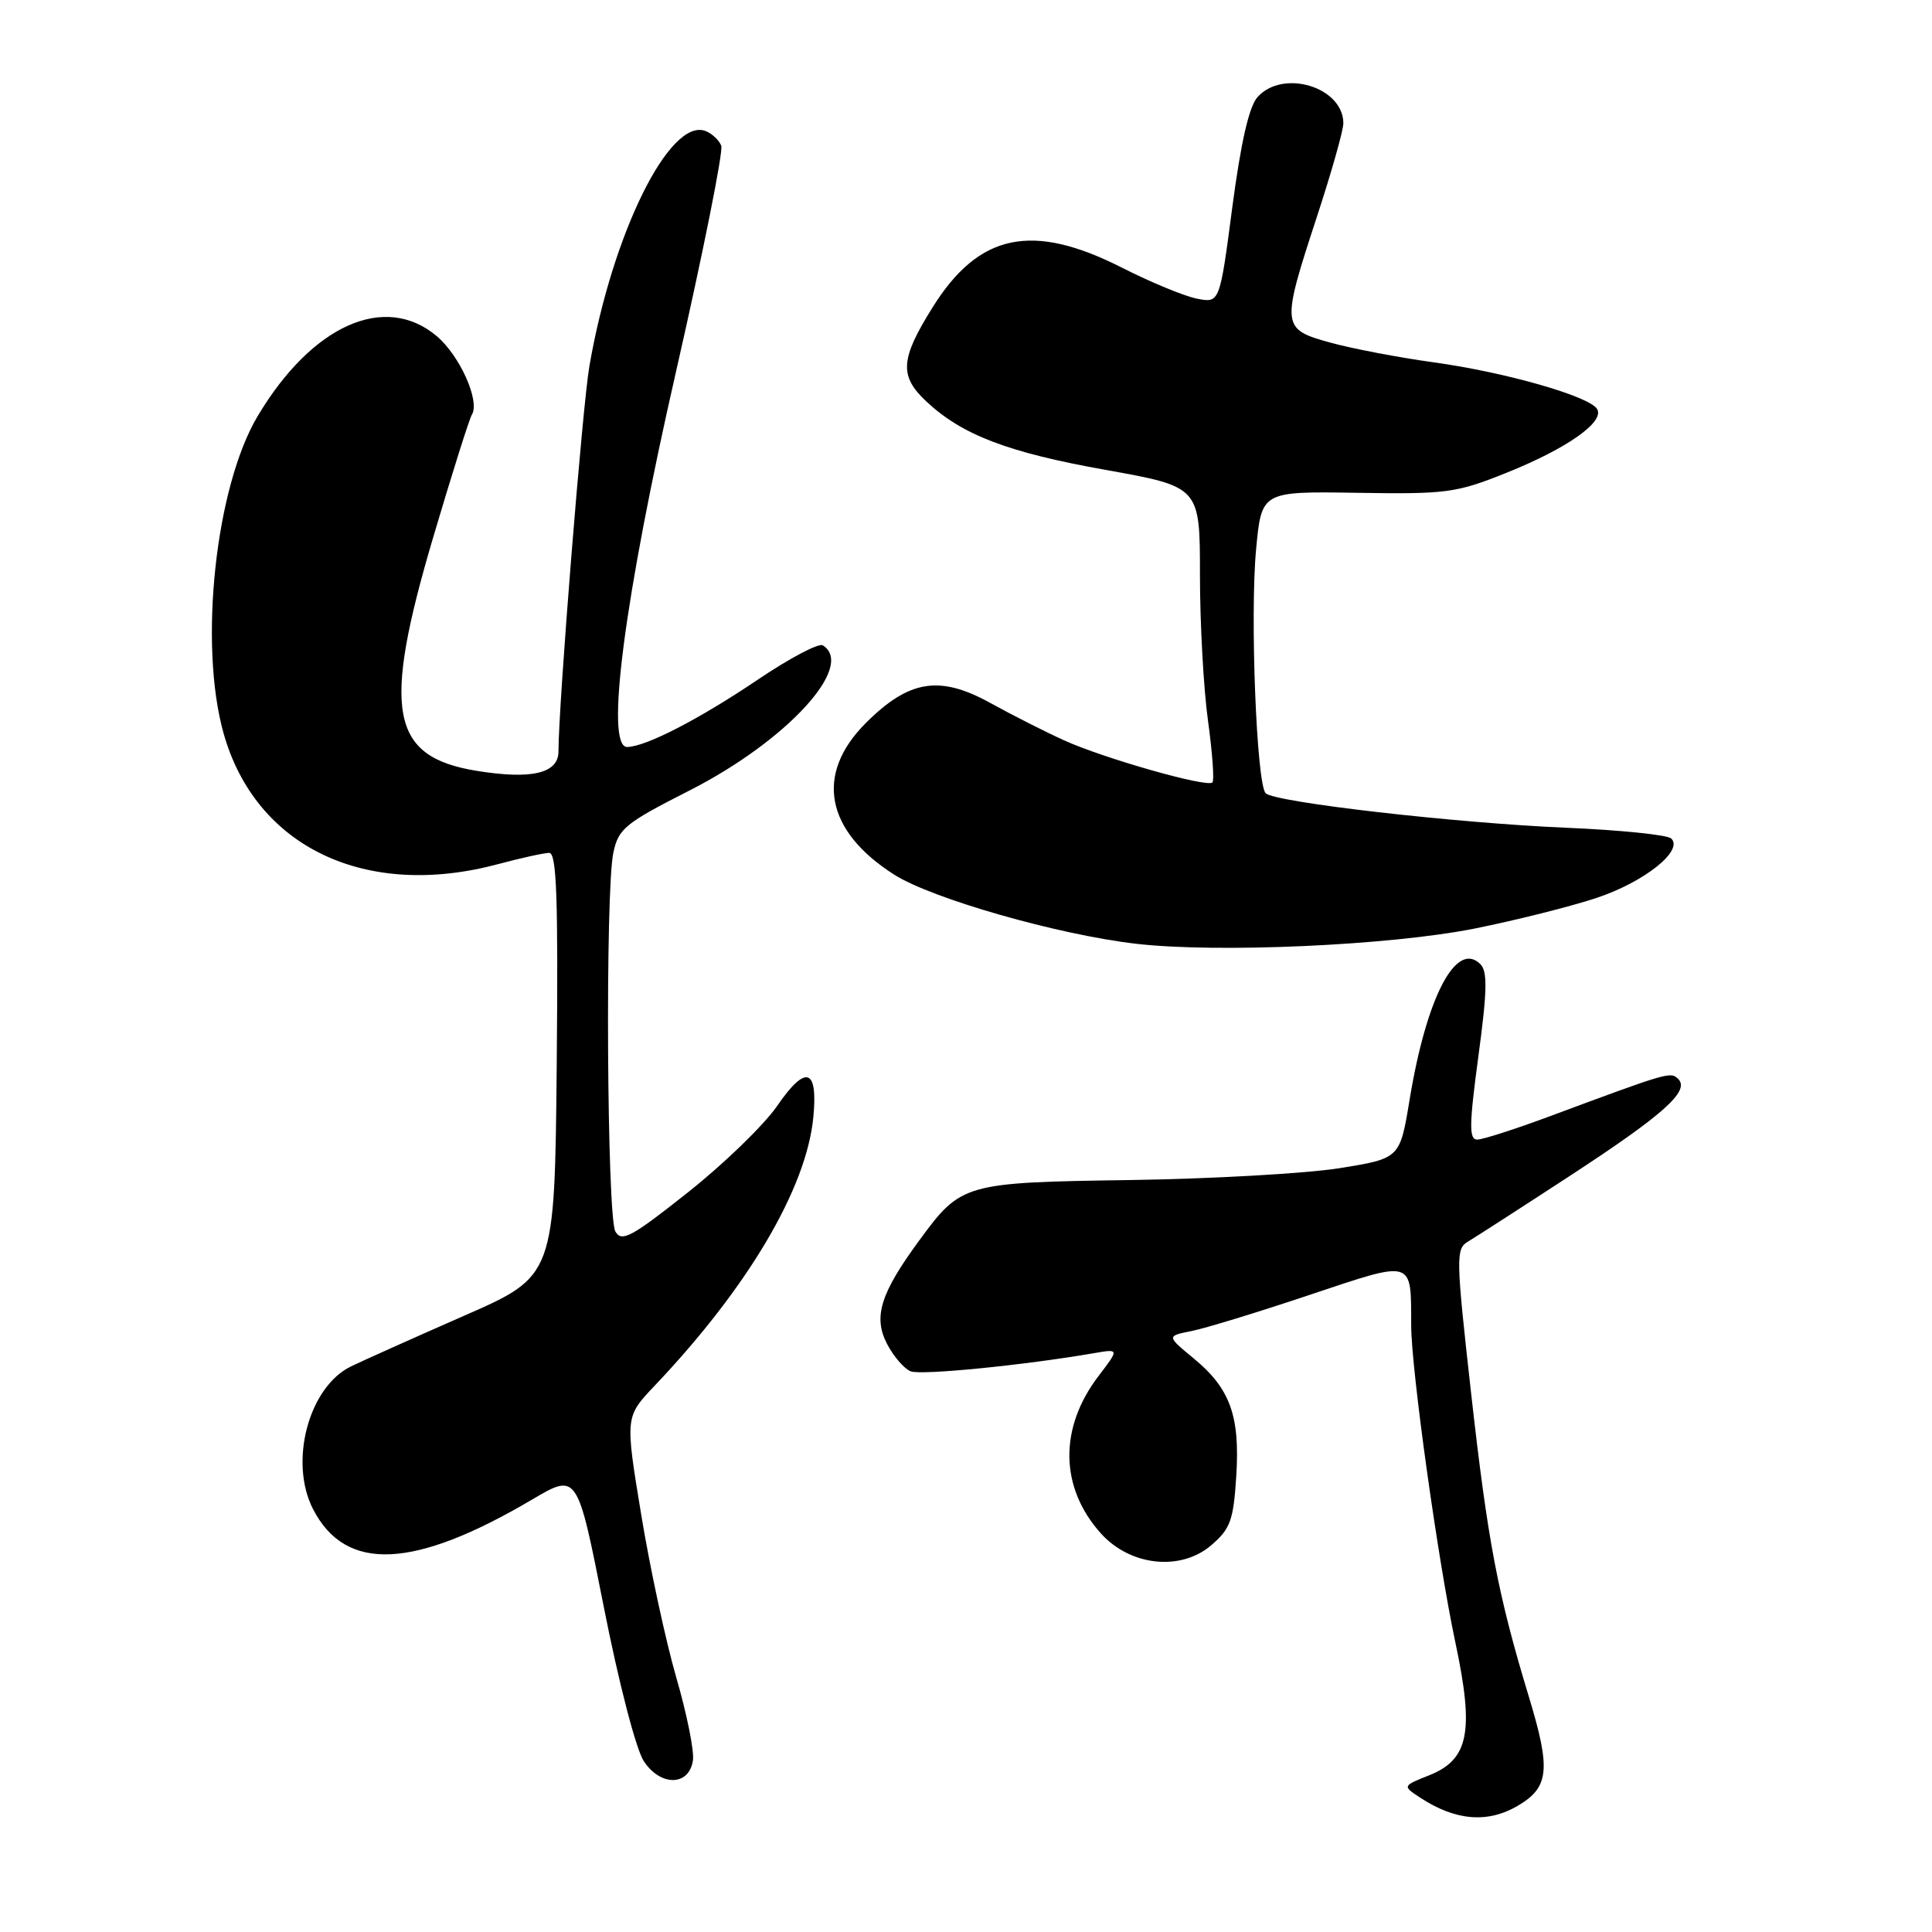 <?xml version="1.0" encoding="UTF-8" standalone="no"?>
<!DOCTYPE svg PUBLIC "-//W3C//DTD SVG 1.1//EN" "http://www.w3.org/Graphics/SVG/1.1/DTD/svg11.dtd" >
<svg xmlns="http://www.w3.org/2000/svg" xmlns:xlink="http://www.w3.org/1999/xlink" version="1.1" viewBox="0 0 256 256">
 <g >
 <path fill="currentColor"
d=" M 201.14 239.26 C 205.27 236.82 205.51 234.47 202.60 224.89 C 198.45 211.19 197.14 204.32 194.91 184.43 C 192.92 166.65 192.89 165.47 194.51 164.52 C 195.45 163.96 201.46 160.09 207.86 155.91 C 220.39 147.74 223.96 144.56 222.38 142.98 C 221.37 141.97 221.18 142.03 205.28 147.94 C 200.76 149.62 196.47 151.00 195.74 151.00 C 194.64 151.00 194.67 149.06 195.89 139.99 C 197.06 131.34 197.12 128.72 196.16 127.76 C 192.96 124.56 189.02 132.10 186.78 145.71 C 185.50 153.50 185.50 153.50 177.50 154.79 C 173.10 155.49 160.66 156.20 149.85 156.36 C 127.78 156.68 127.37 156.79 121.86 164.29 C 116.67 171.35 115.68 174.48 117.53 178.06 C 118.40 179.74 119.81 181.37 120.68 181.71 C 122.08 182.25 135.70 180.90 144.91 179.31 C 148.32 178.72 148.32 178.72 145.56 182.33 C 140.31 189.21 140.42 197.08 145.84 203.15 C 149.73 207.51 156.45 208.24 160.51 204.74 C 163.03 202.58 163.44 201.44 163.81 195.62 C 164.32 187.61 163.01 183.98 158.15 179.98 C 154.58 177.03 154.58 177.03 157.88 176.37 C 159.70 176.01 166.74 173.86 173.53 171.58 C 187.46 166.93 186.96 166.78 186.99 175.64 C 187.01 181.52 190.53 206.79 192.87 217.76 C 195.35 229.46 194.62 233.14 189.39 235.23 C 185.82 236.65 185.82 236.65 188.20 238.21 C 192.87 241.27 197.14 241.62 201.14 239.26 Z  M 91.82 233.24 C 92.00 232.00 91.00 227.05 89.60 222.24 C 88.21 217.43 86.11 207.71 84.95 200.62 C 82.83 187.74 82.83 187.74 86.74 183.62 C 99.12 170.58 106.86 157.47 107.77 148.04 C 108.40 141.52 106.77 141.02 102.97 146.55 C 101.23 149.07 95.92 154.22 91.16 157.99 C 83.67 163.93 82.37 164.63 81.54 163.18 C 80.42 161.21 80.18 118.12 81.27 113.00 C 81.94 109.80 82.81 109.09 91.39 104.73 C 104.27 98.17 113.40 88.22 109.02 85.51 C 108.48 85.18 104.62 87.22 100.44 90.04 C 92.66 95.29 85.59 98.94 83.11 98.98 C 80.14 99.03 82.70 79.36 89.61 49.09 C 93.17 33.46 95.85 20.06 95.57 19.31 C 95.28 18.57 94.34 17.69 93.49 17.36 C 88.74 15.54 81.14 30.92 78.10 48.50 C 77.18 53.76 74.00 93.47 74.00 99.57 C 74.00 102.48 70.45 103.32 63.16 102.14 C 51.72 100.28 50.59 94.23 57.39 71.23 C 59.87 62.84 62.18 55.52 62.52 54.96 C 63.64 53.16 60.93 47.12 57.86 44.53 C 50.99 38.76 41.34 43.07 34.14 55.14 C 28.55 64.52 26.31 85.34 29.62 97.15 C 33.86 112.25 48.45 119.21 66.00 114.50 C 69.03 113.69 72.07 113.02 72.77 113.01 C 73.76 113.00 73.97 118.95 73.77 141.04 C 73.50 169.09 73.50 169.09 61.50 174.34 C 54.90 177.24 48.15 180.26 46.50 181.06 C 40.89 183.80 38.26 193.73 41.49 199.99 C 45.82 208.35 54.82 207.95 70.54 198.68 C 76.50 195.17 76.50 195.17 80.00 212.90 C 81.99 223.00 84.28 231.81 85.31 233.37 C 87.54 236.75 91.33 236.68 91.82 233.24 Z  M 195.44 123.03 C 200.91 121.93 208.15 120.11 211.55 118.98 C 217.89 116.87 223.14 112.69 221.44 111.10 C 220.92 110.62 214.65 109.98 207.50 109.68 C 192.90 109.06 168.92 106.31 167.71 105.11 C 166.50 103.91 165.62 81.50 166.44 72.79 C 167.16 65.10 167.16 65.10 179.83 65.30 C 191.68 65.49 192.96 65.32 199.61 62.65 C 207.66 59.42 212.67 55.89 211.62 54.19 C 210.57 52.49 199.39 49.30 189.89 48.00 C 185.27 47.36 179.14 46.19 176.25 45.39 C 169.78 43.61 169.74 43.24 174.50 28.71 C 176.43 22.83 178.00 17.27 178.00 16.34 C 178.00 11.55 170.03 9.10 166.64 12.85 C 165.51 14.09 164.43 18.82 163.29 27.43 C 161.62 40.17 161.62 40.17 158.58 39.57 C 156.90 39.23 152.45 37.39 148.69 35.48 C 136.78 29.43 129.72 30.90 123.59 40.70 C 119.28 47.59 119.13 49.81 122.75 53.20 C 127.48 57.63 133.54 59.95 146.48 62.26 C 159.00 64.50 159.00 64.50 159.00 76.18 C 159.00 82.60 159.48 91.31 160.07 95.53 C 160.65 99.75 160.92 103.42 160.65 103.68 C 159.95 104.38 146.29 100.50 141.00 98.10 C 138.53 96.98 134.12 94.75 131.21 93.14 C 124.49 89.43 120.44 90.09 114.71 95.82 C 107.94 102.59 109.37 110.11 118.51 115.91 C 123.53 119.09 140.18 123.85 150.50 125.05 C 161.30 126.31 184.19 125.28 195.44 123.03 Z "/>
</g>
</svg>